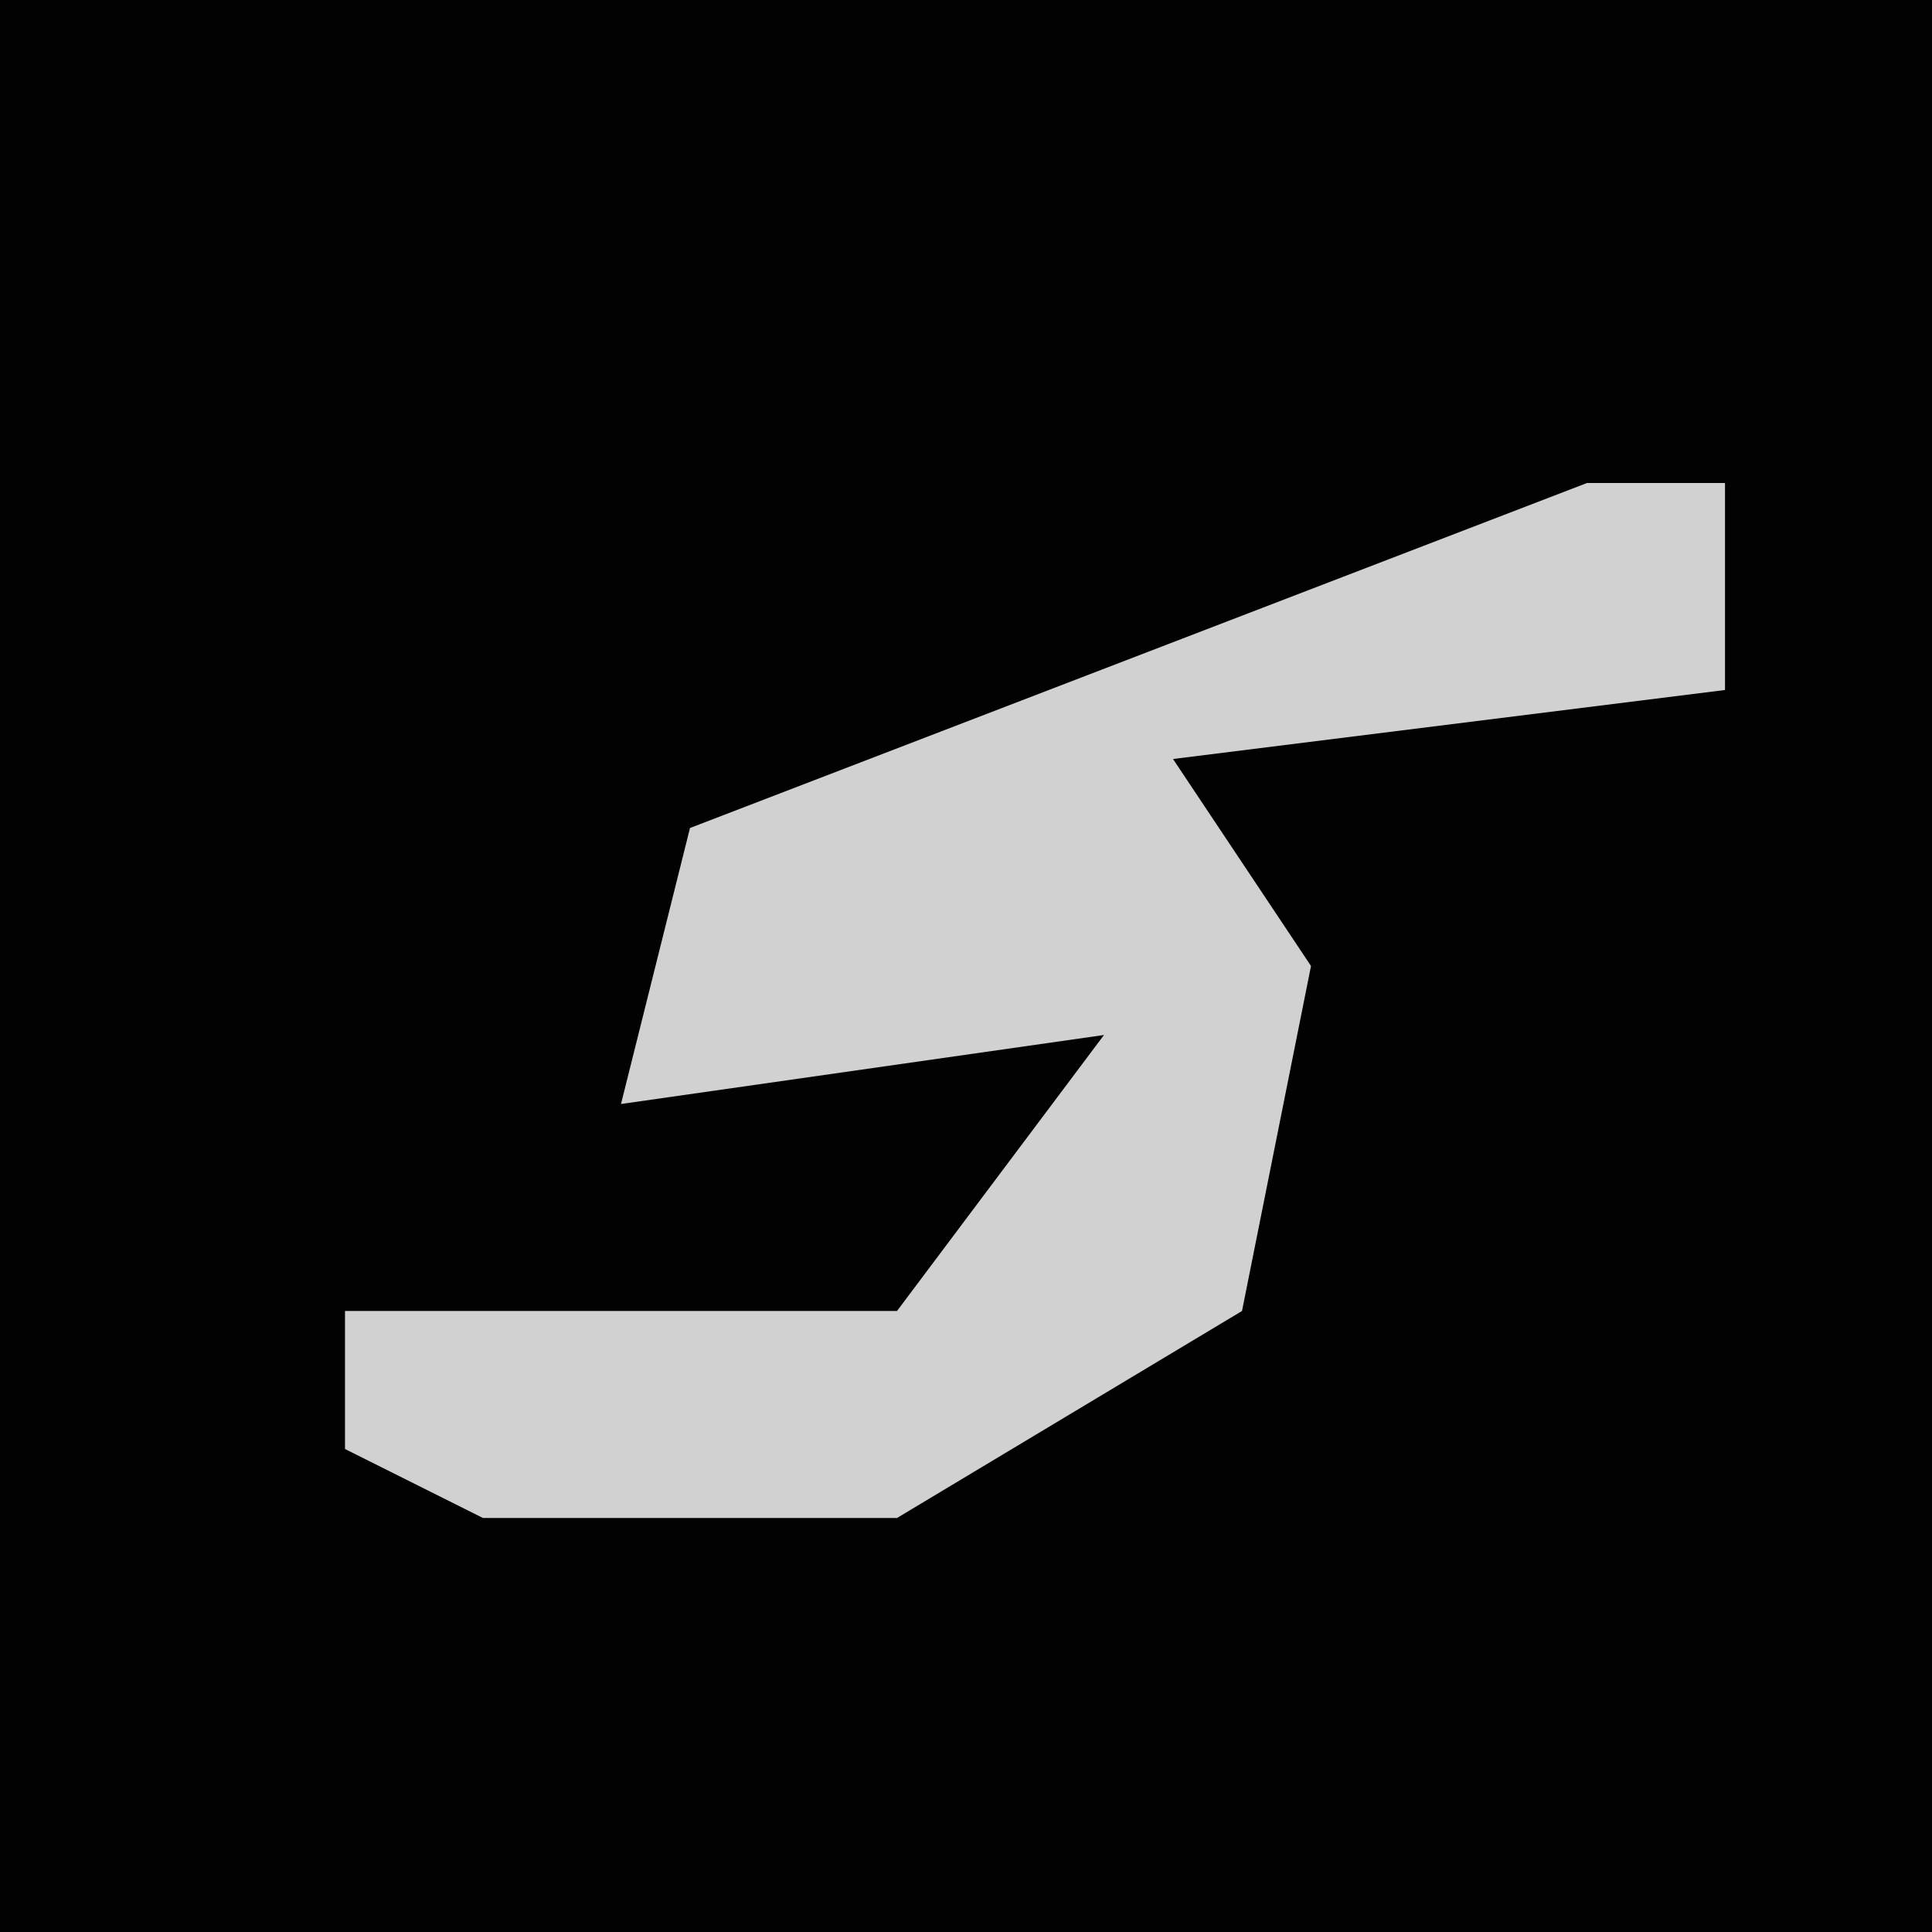 <?xml version="1.0" encoding="UTF-8"?>
<svg version="1.1" xmlns="http://www.w3.org/2000/svg" width="28" height="28">
<path d="M0,0 L28,0 L28,28 L0,28 Z " fill="#020202" transform="translate(0,0)"/>
<path d="M0,0 L2,0 L2,3 L-6,4 L-4,7 L-5,12 L-10,15 L-16,15 L-18,14 L-18,12 L-10,12 L-7,8 L-14,9 L-13,5 Z " fill="#D1D1D1" transform="translate(23,7)"/>
</svg>
